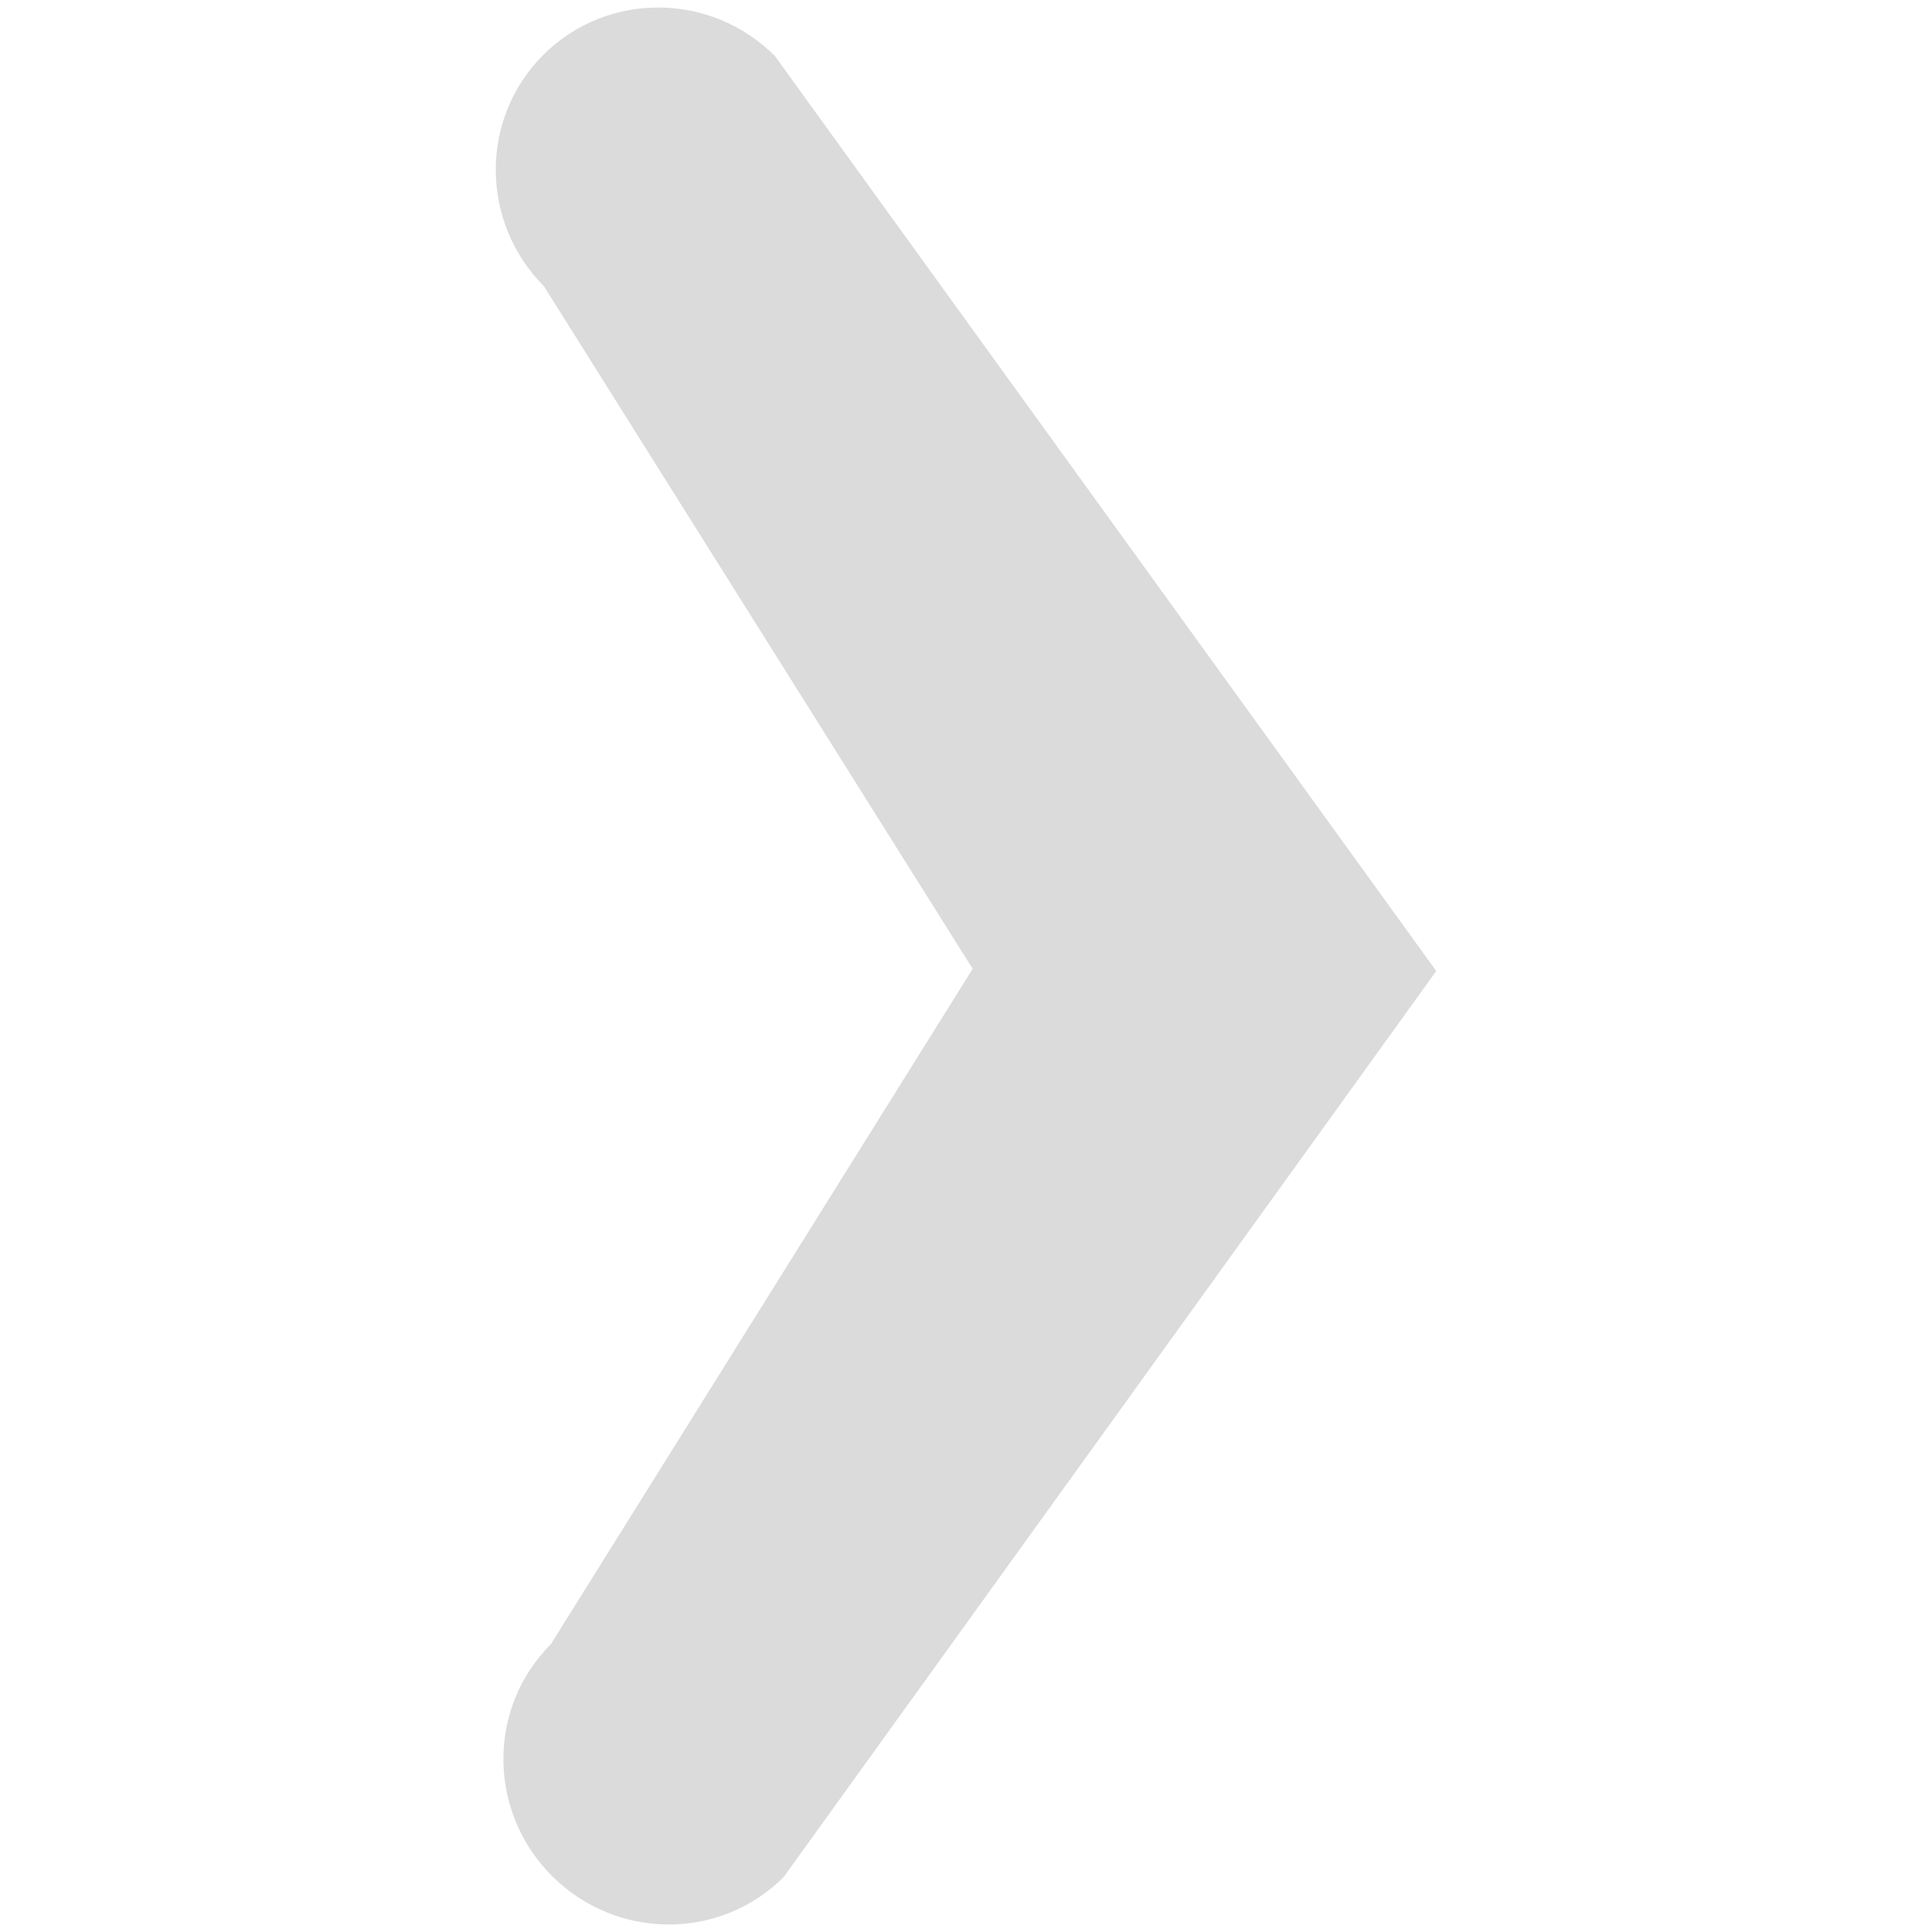 <?xml version="1.0" encoding="utf-8"?>
<!-- Generator: Adobe Illustrator 15.0.0, SVG Export Plug-In . SVG Version: 6.00 Build 0)  -->
<!DOCTYPE svg PUBLIC "-//W3C//DTD SVG 1.1//EN" "http://www.w3.org/Graphics/SVG/1.1/DTD/svg11.dtd">
<svg version="1.1" id="Camada_1" xmlns="http://www.w3.org/2000/svg" xmlns:xlink="http://www.w3.org/1999/xlink" x="0px" y="0px"
	 width="40px" height="40px" viewBox="0 0 40 40" enable-background="new 0 0 40 40" xml:space="preserve">
<g>
	<g>
		<path fill="#DBDBDB" d="M29.736,20.104l-13.51,18.757c-1.319,1.32-3.466,1.31-4.798-0.022l0,0
			c-1.331-1.33-1.343-3.478-0.023-4.798l0,0l8.733-13.983l-8.87-14.122l0.002-0.001c-1.331-1.33-1.343-3.478-0.023-4.797l0,0
			c1.319-1.318,3.466-1.309,4.797,0.022l0,0L29.736,20.104L29.736,20.104z"/>
	</g>
</g>
</svg>
